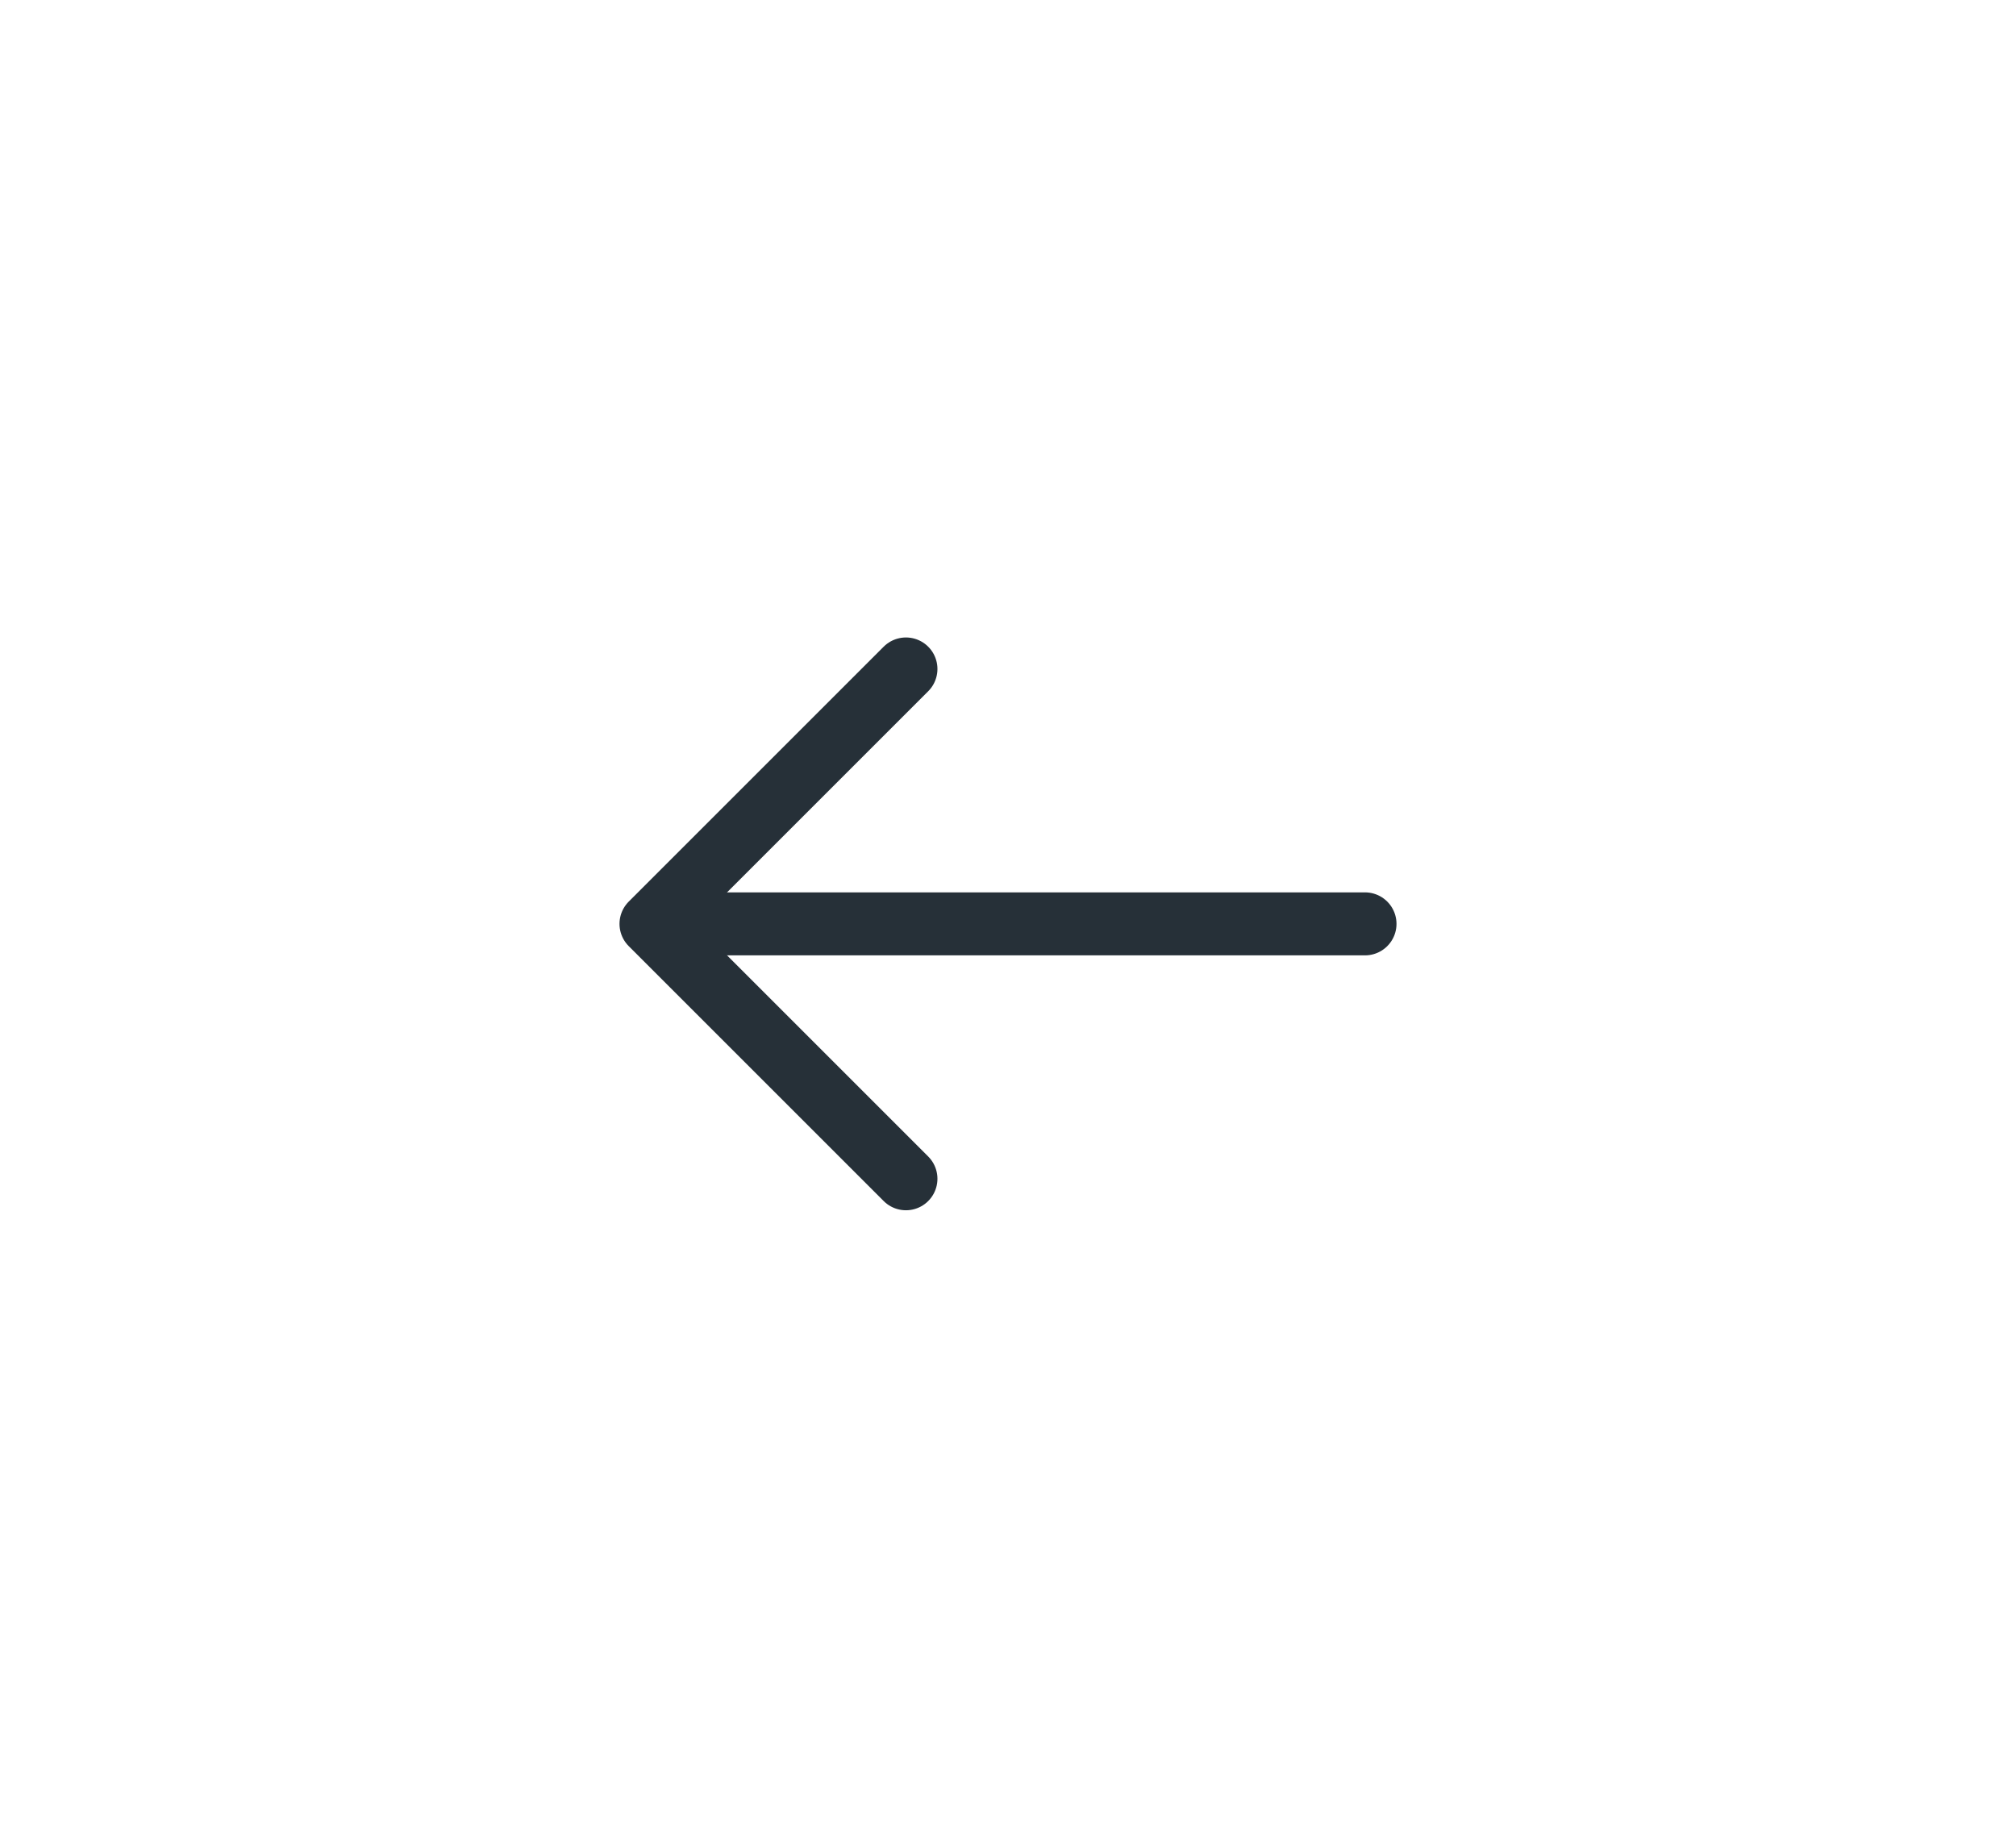 <svg width="48" height="44" viewBox="0 0 48 44" fill="none" xmlns="http://www.w3.org/2000/svg">
<path d="M21.57 15.93L15.5 22L21.57 28.07" stroke="#263038" stroke-width="1.5" stroke-miterlimit="10" stroke-linecap="round" stroke-linejoin="round"/>
<path d="M32.5 22H15.67" stroke="#263038" stroke-width="1.5" stroke-miterlimit="10" stroke-linecap="round" stroke-linejoin="round"/>
</svg>
